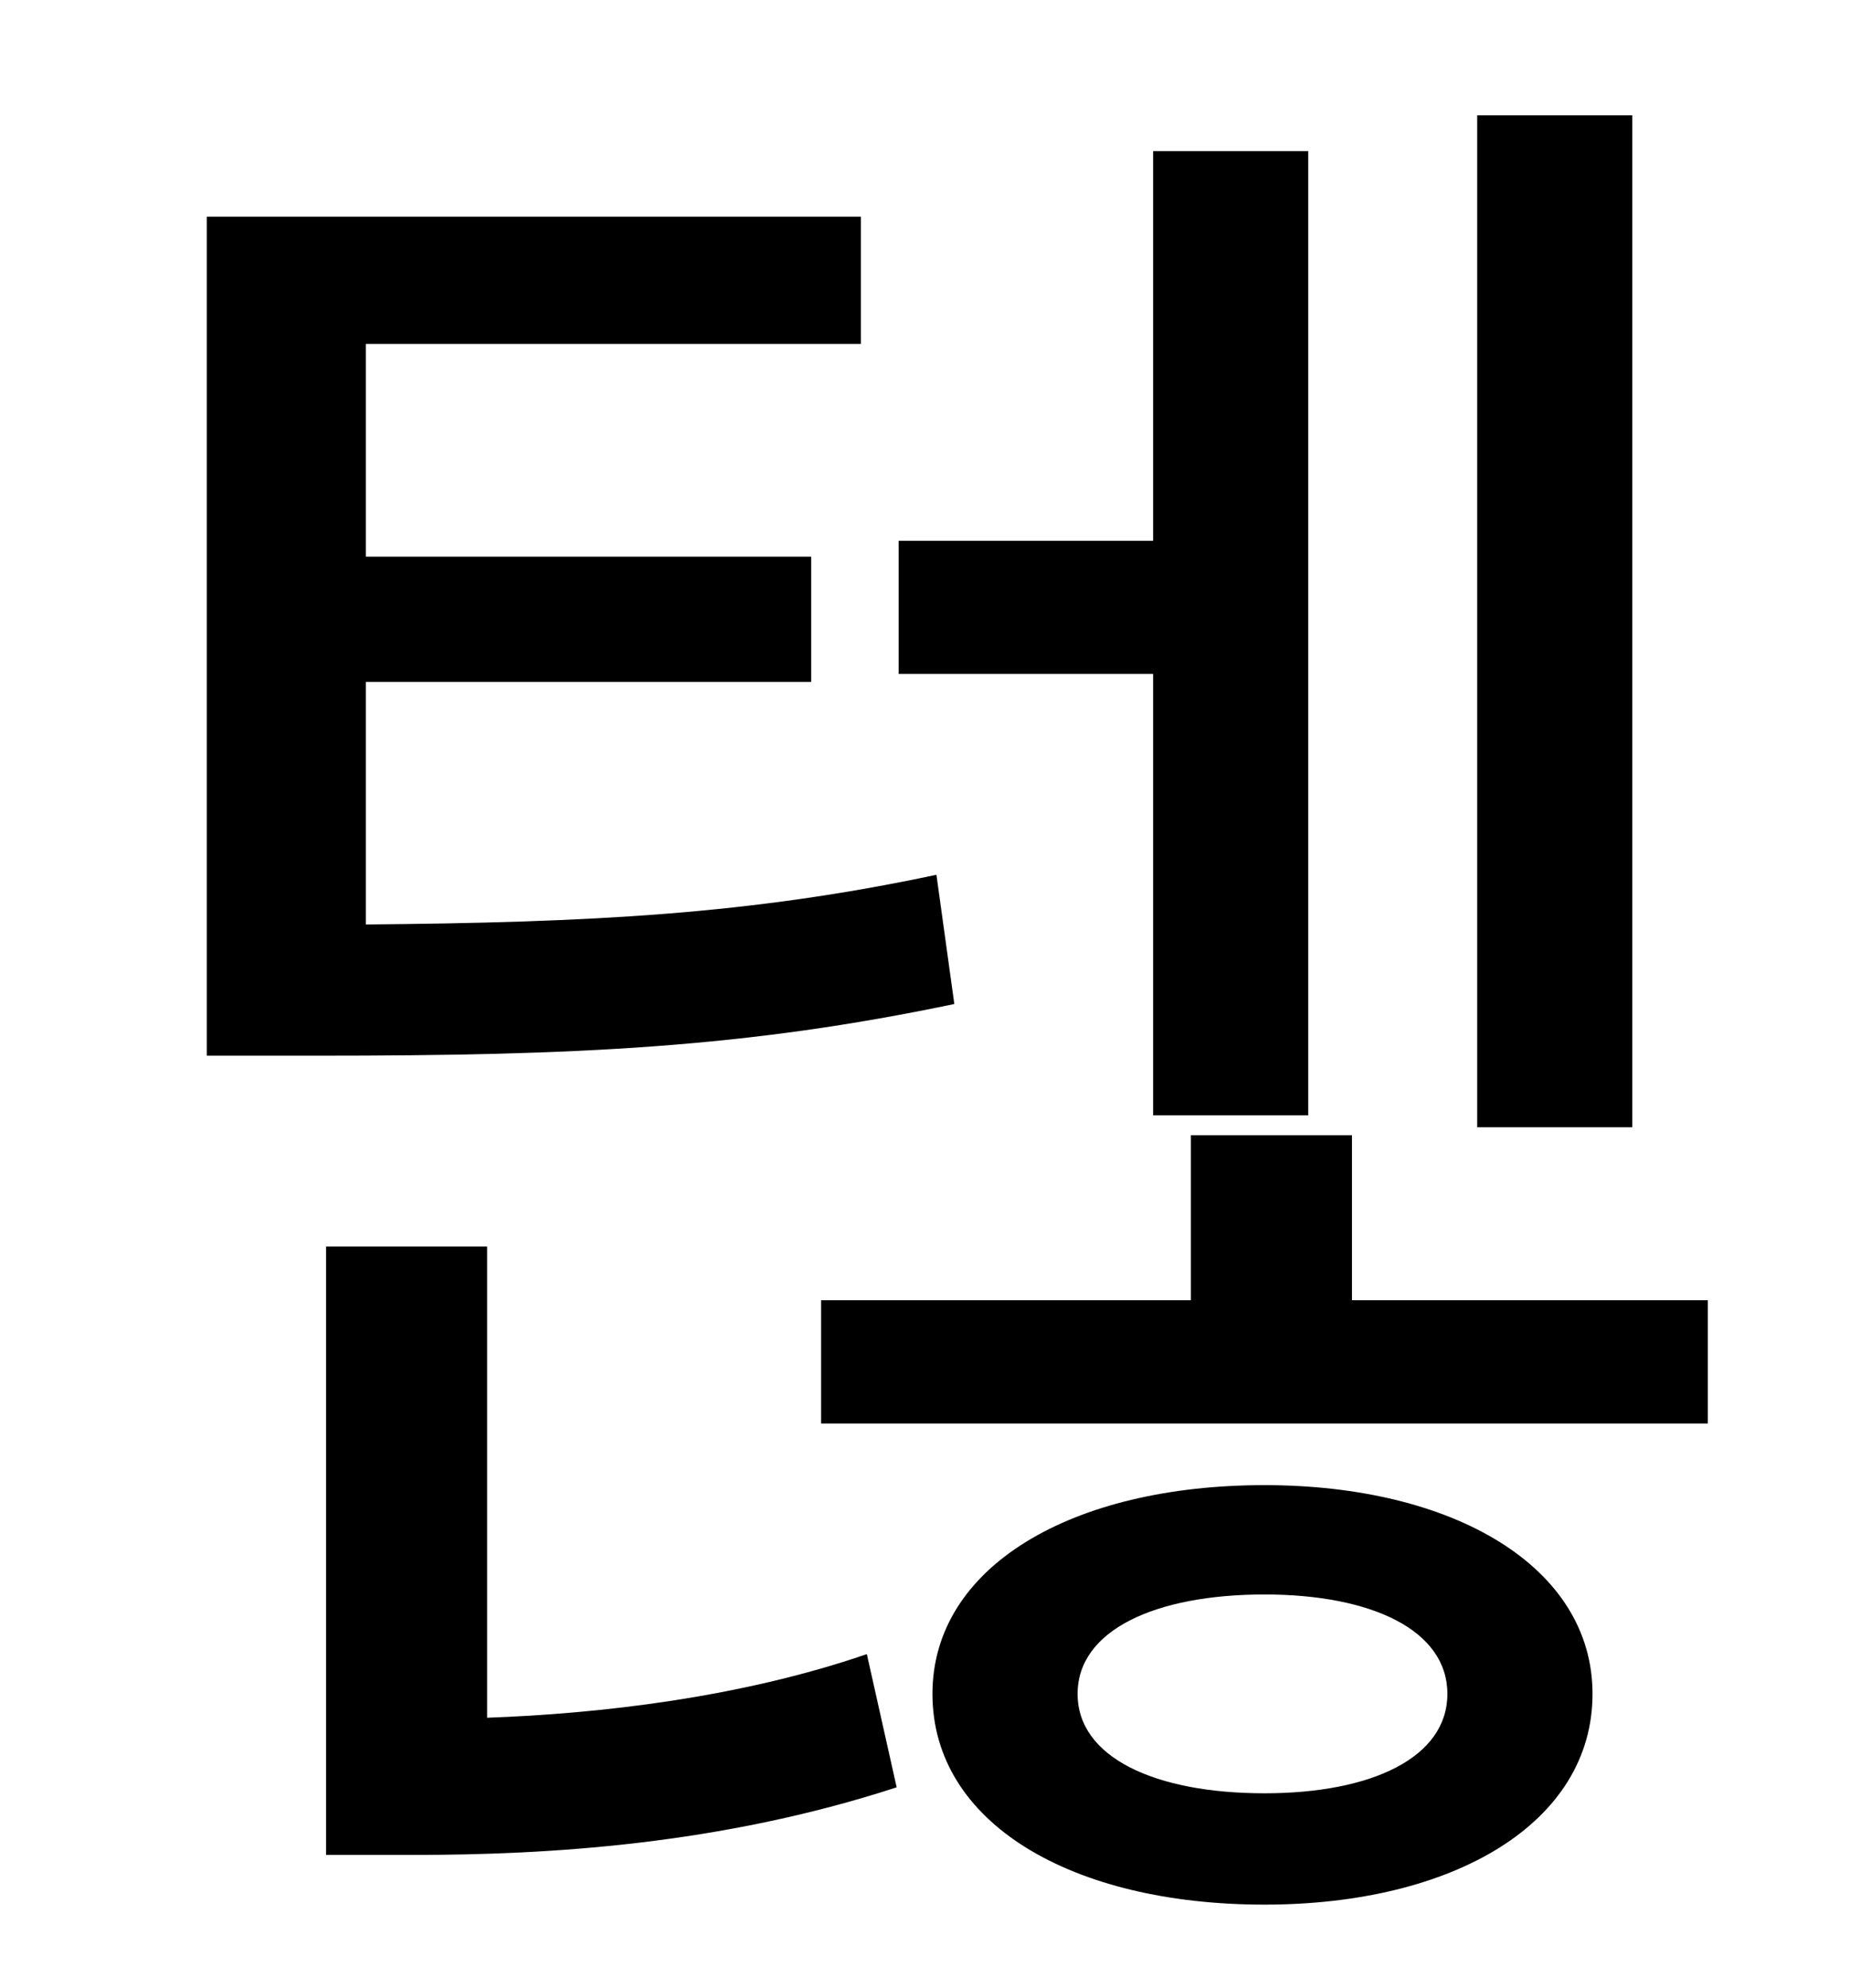<?xml version="1.0" standalone="no"?>
<!DOCTYPE svg PUBLIC "-//W3C//DTD SVG 1.1//EN" "http://www.w3.org/Graphics/SVG/1.1/DTD/svg11.dtd" >
<svg xmlns="http://www.w3.org/2000/svg" xmlns:xlink="http://www.w3.org/1999/xlink" version="1.1" viewBox="-10 0 930 1000">
   <path fill="currentColor"
d="M811 58v509h-78v-509h78zM570 561v-222h-128v-67h128v-196h78v485h-78zM461 440l9 65c-105 22 -190 26 -320 26h-56v-422h329v64h-249v107h224v63h-224v122c113 -1 193 -5 287 -25zM235 627v237c56 -2 127 -10 191 -32l15 67c-89 29 -176 34 -243 34h-44v-306h81z
M626 902c54 0 92 -18 92 -50s-38 -50 -92 -50c-55 0 -94 18 -94 50s39 50 94 50zM626 747c95 0 165 41 165 105c0 65 -70 106 -165 106c-97 0 -167 -41 -167 -106c0 -64 70 -105 167 -105zM670 654h179v62h-446v-62h186v-83h81v83z" />
</svg>
